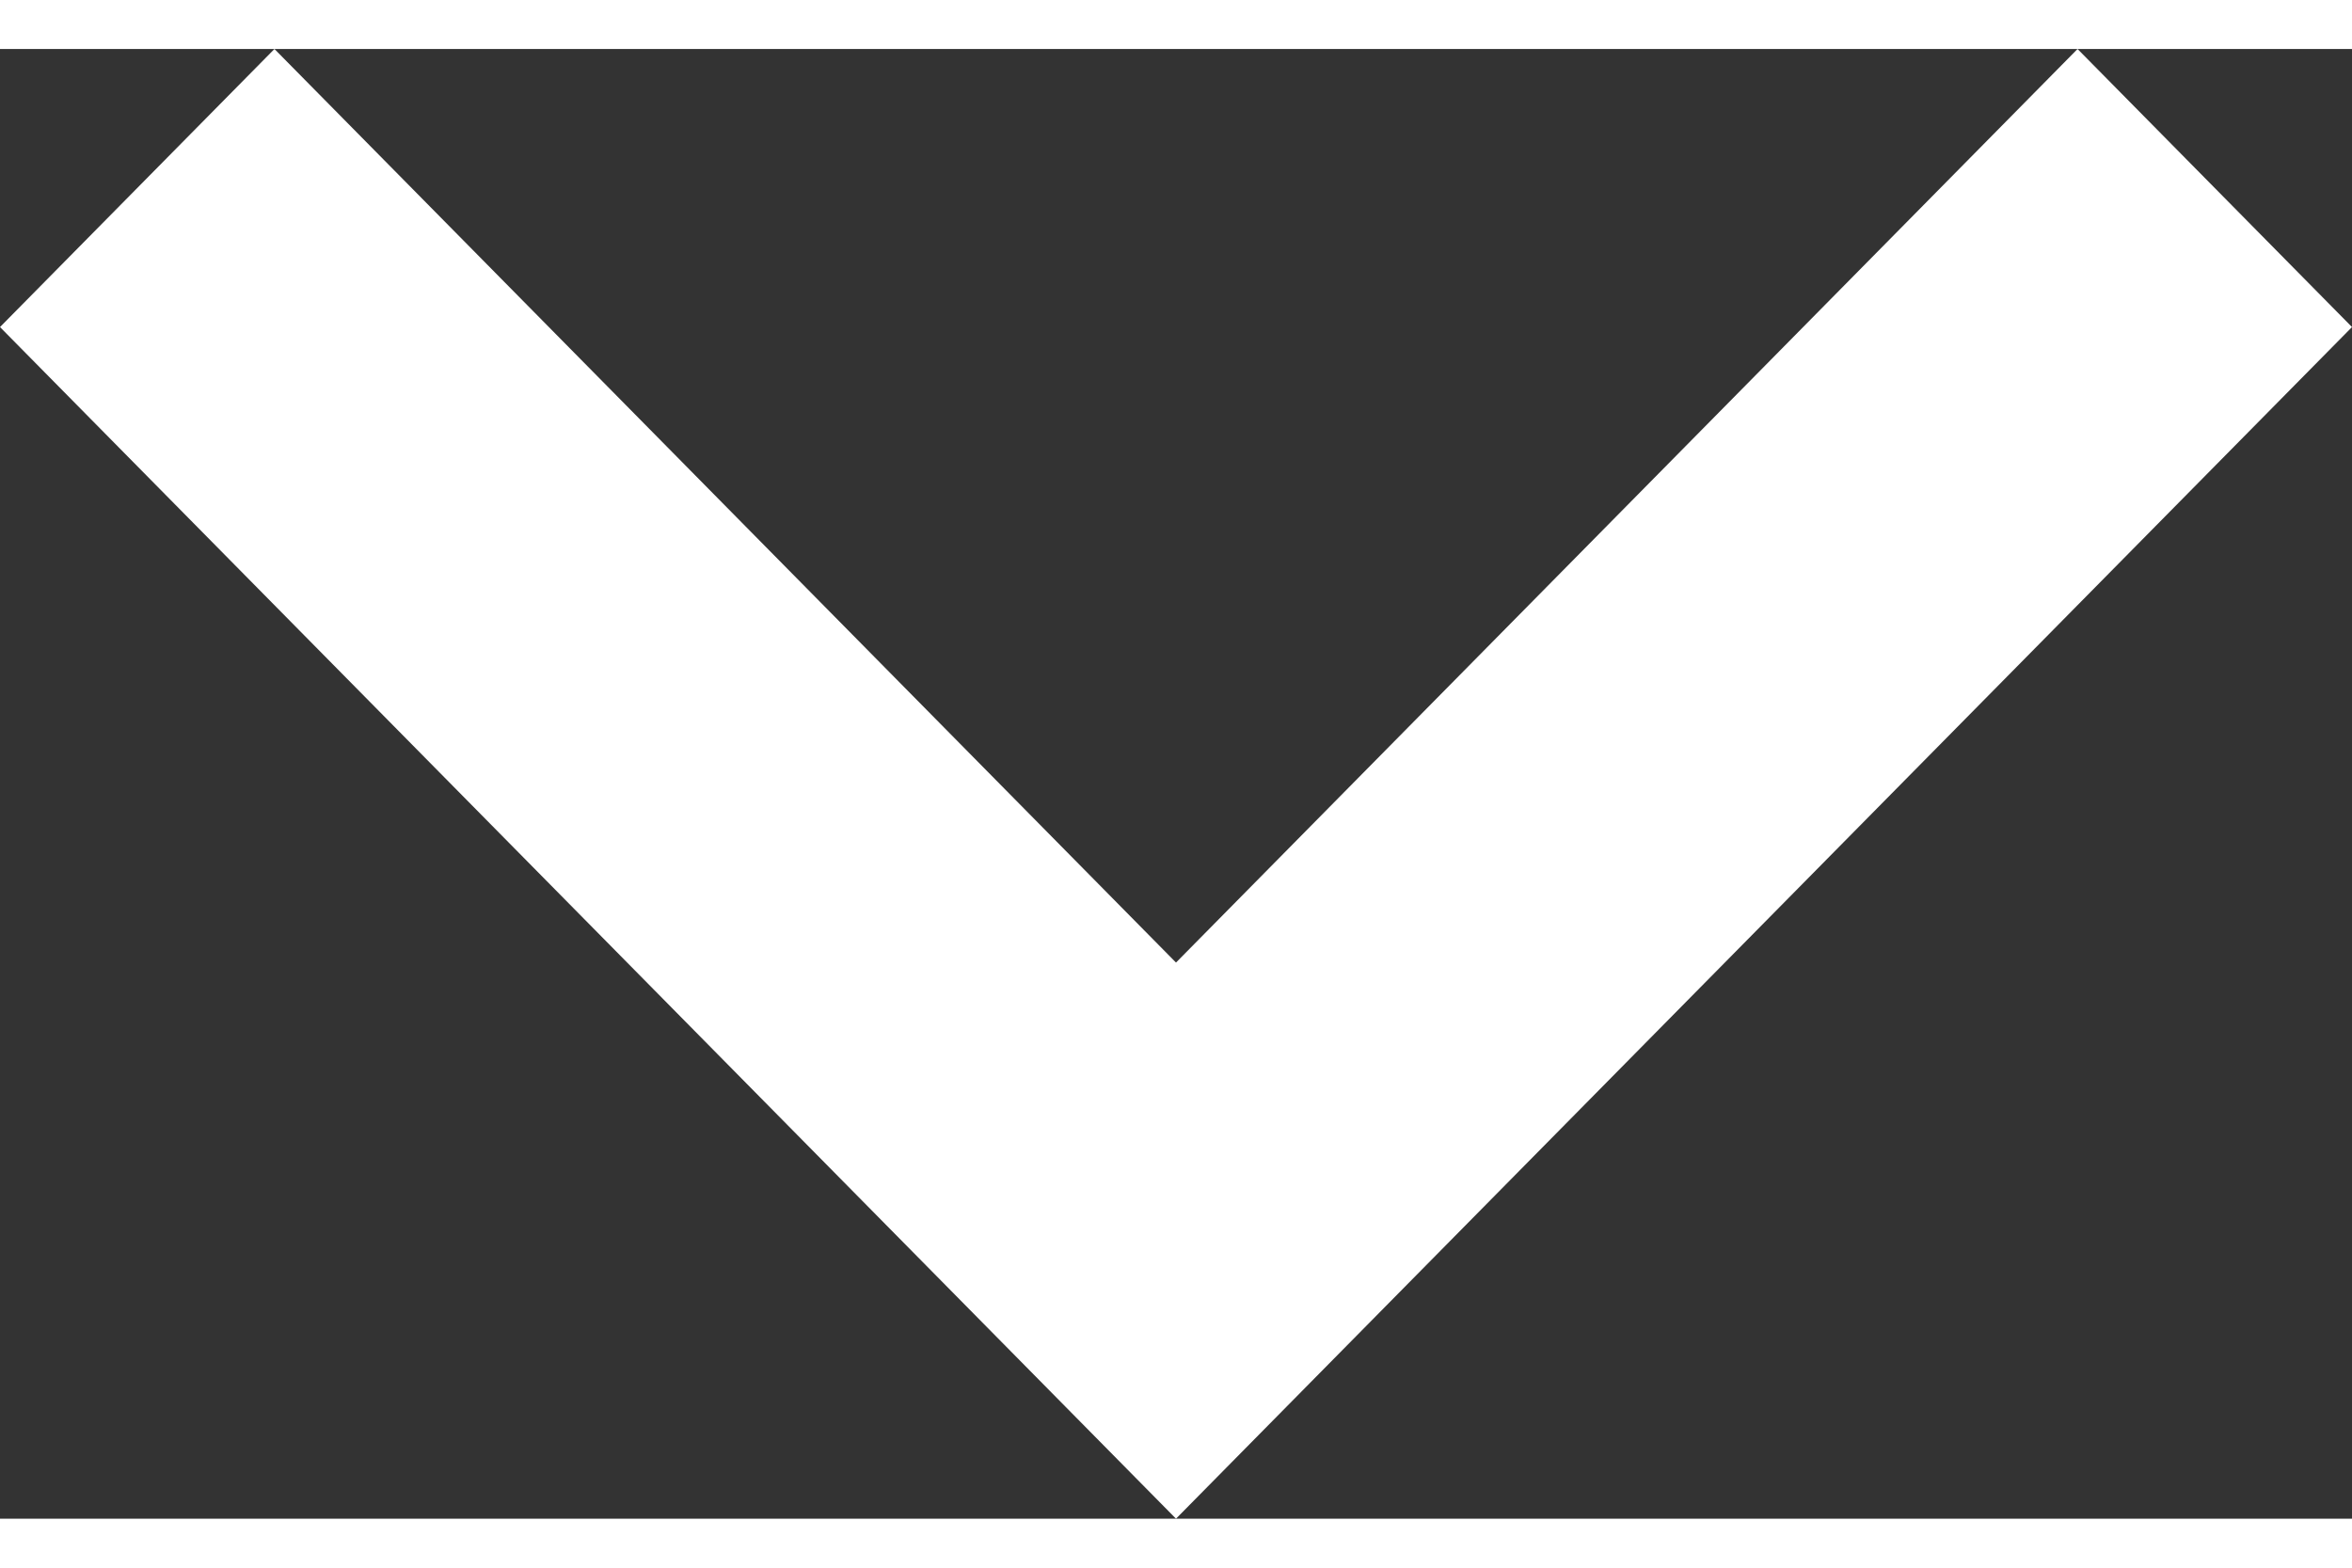 <svg width="30" height="20" viewBox="0 0 32 20" version="1.1" xmlns="http://www.w3.org/2000/svg" xmlns:xlink="http://www.w3.org/1999/xlink">
<rect x="0" y="0" width="32" height="20" fill="#333333" stroke="none"/>
<title>Vector</title>
<desc>Created using Figma</desc>
<g id="Canvas" transform="matrix(2 0 0 2 -492 320)">
<g id="Vector">
<use xlink:href="#path0_fill" transform="translate(246 -160)" fill="#FFFFFF"/>
</g>
</g>
<defs>
<path id="path0_fill" d="M 14.133 8.08627e-08L 8 6.216L 1.867 8.08627e-08L 0 1.892L 8 10L 16 1.892L 14.133 8.08627e-08Z"/>
</defs>
</svg>
